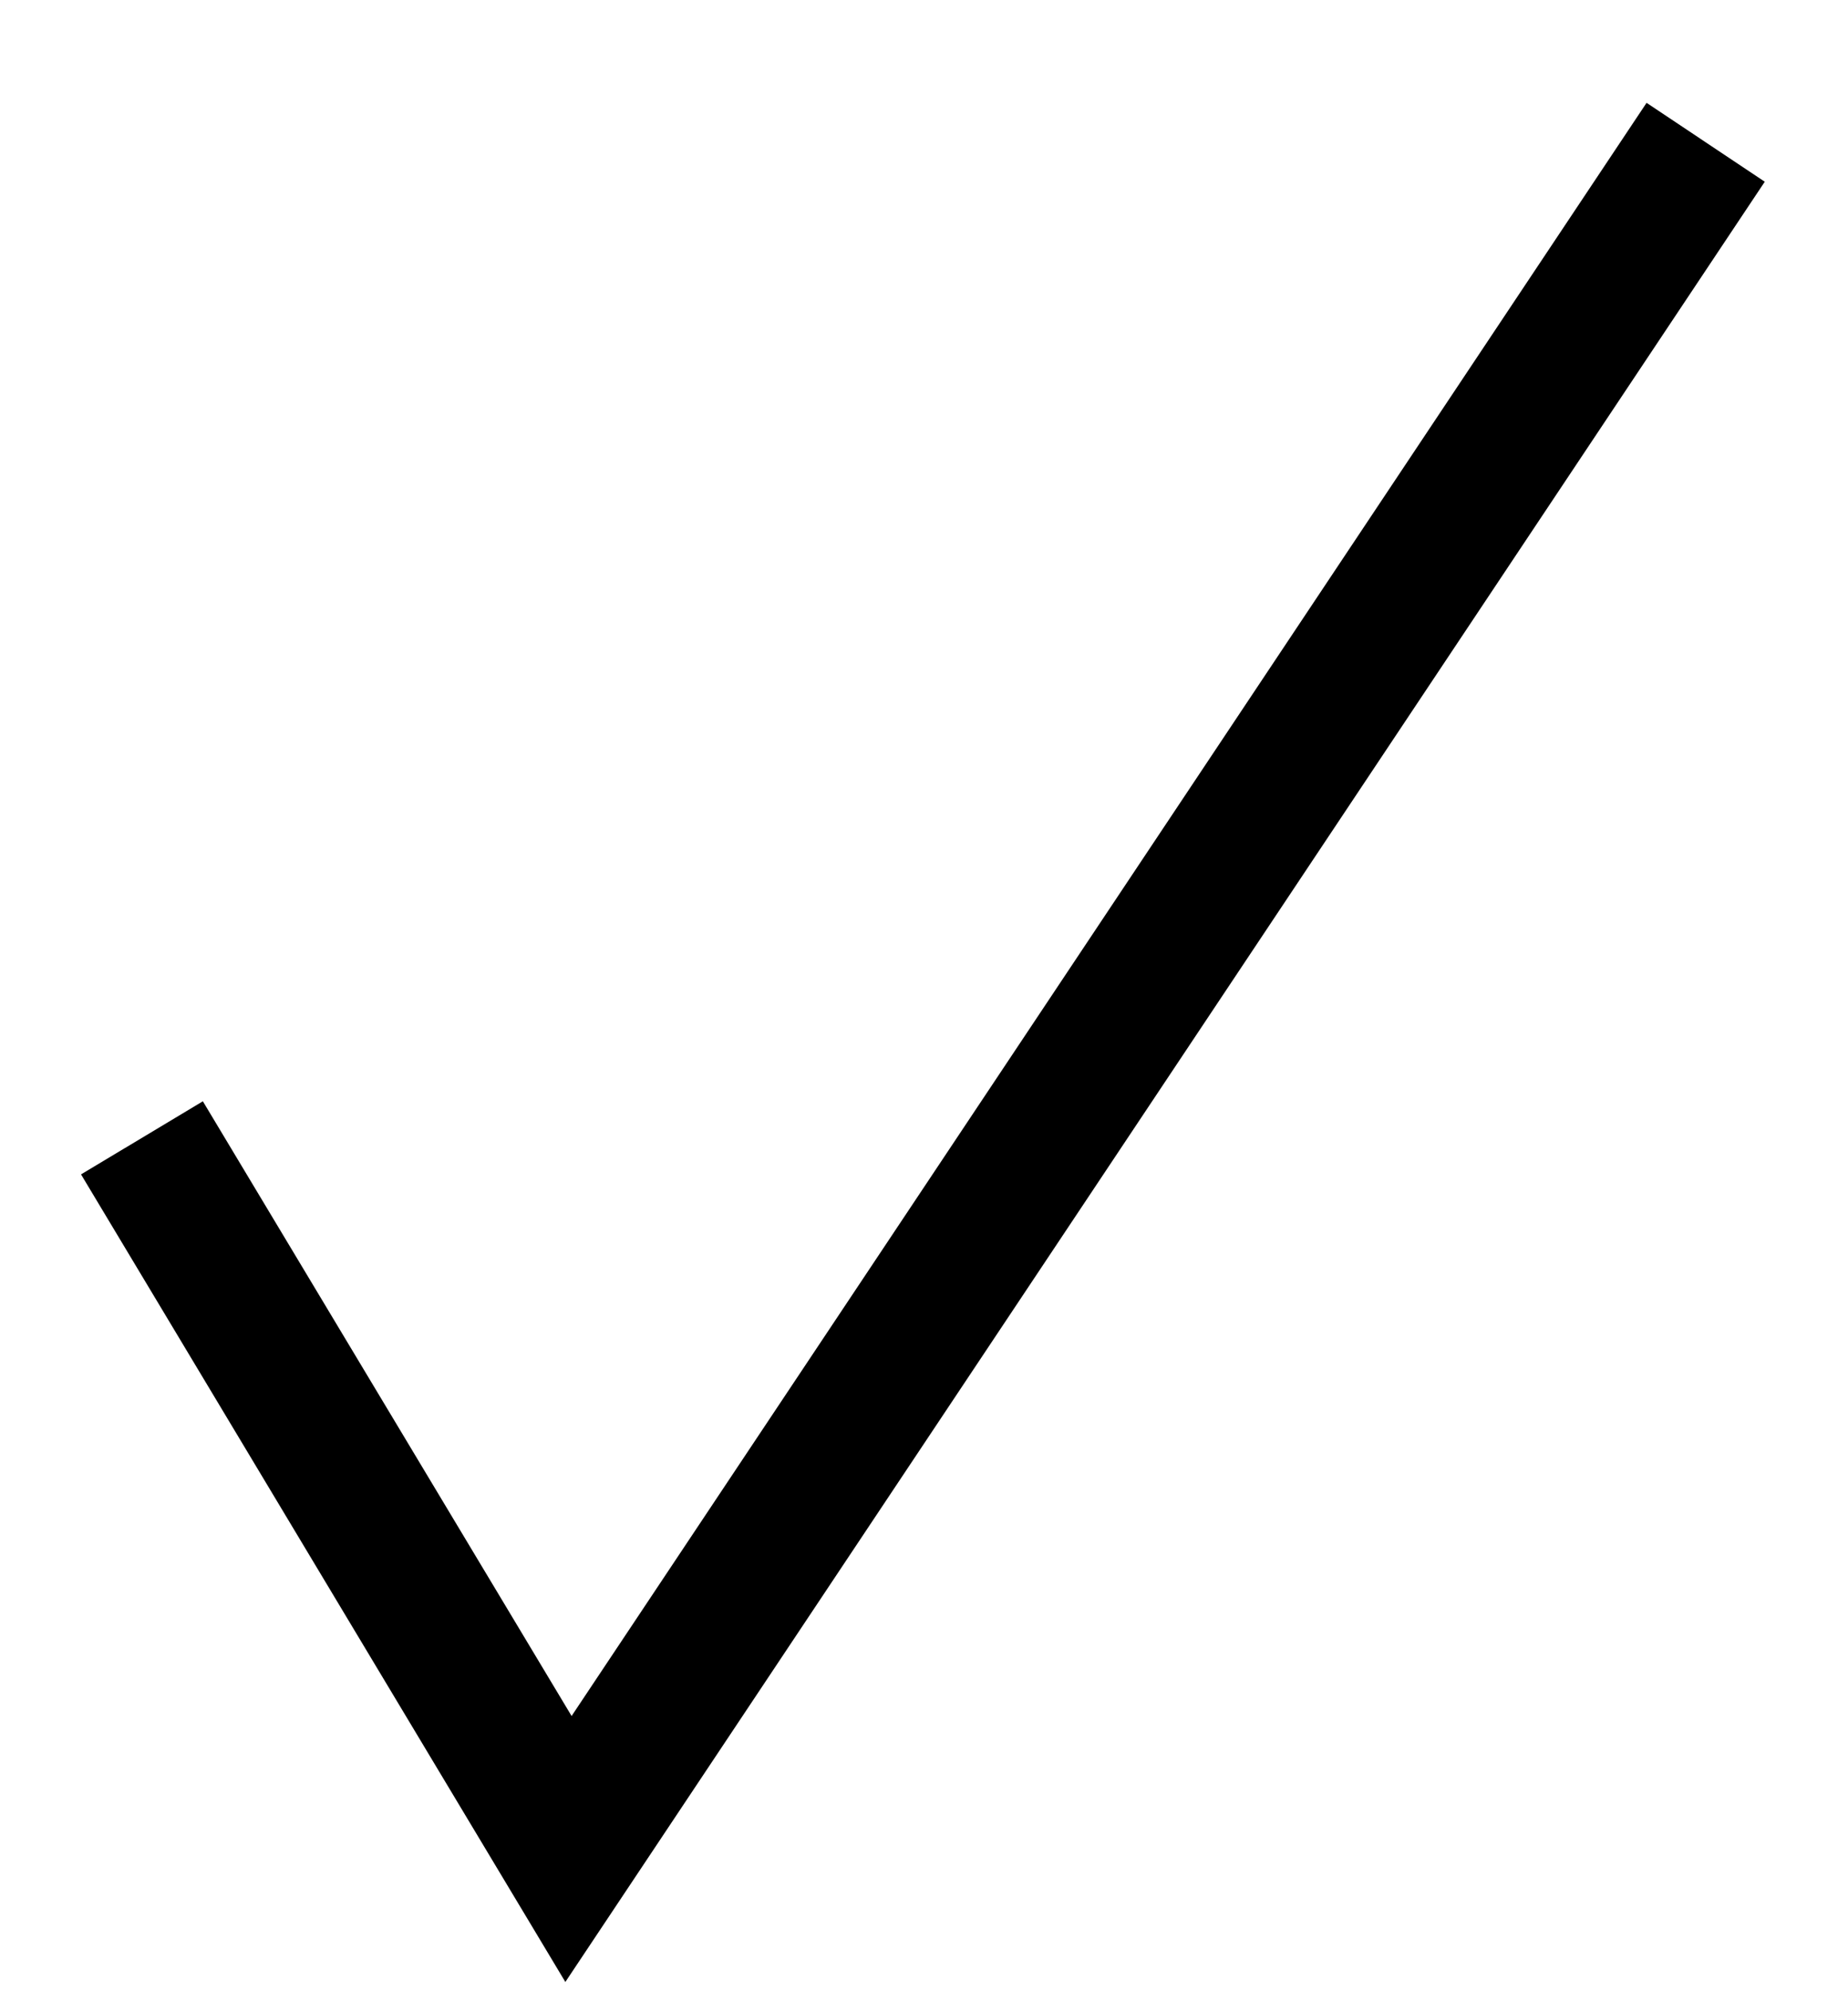 <svg width="13" height="14" fill="none" xmlns="http://www.w3.org/2000/svg"><path fill-rule="evenodd" clip-rule="evenodd" d="M12.415 1.277 3.977 13.935.57 8.257l.857-.514L4.021 12.065 11.583.723l.832.555Z" fill="#000"/></svg>